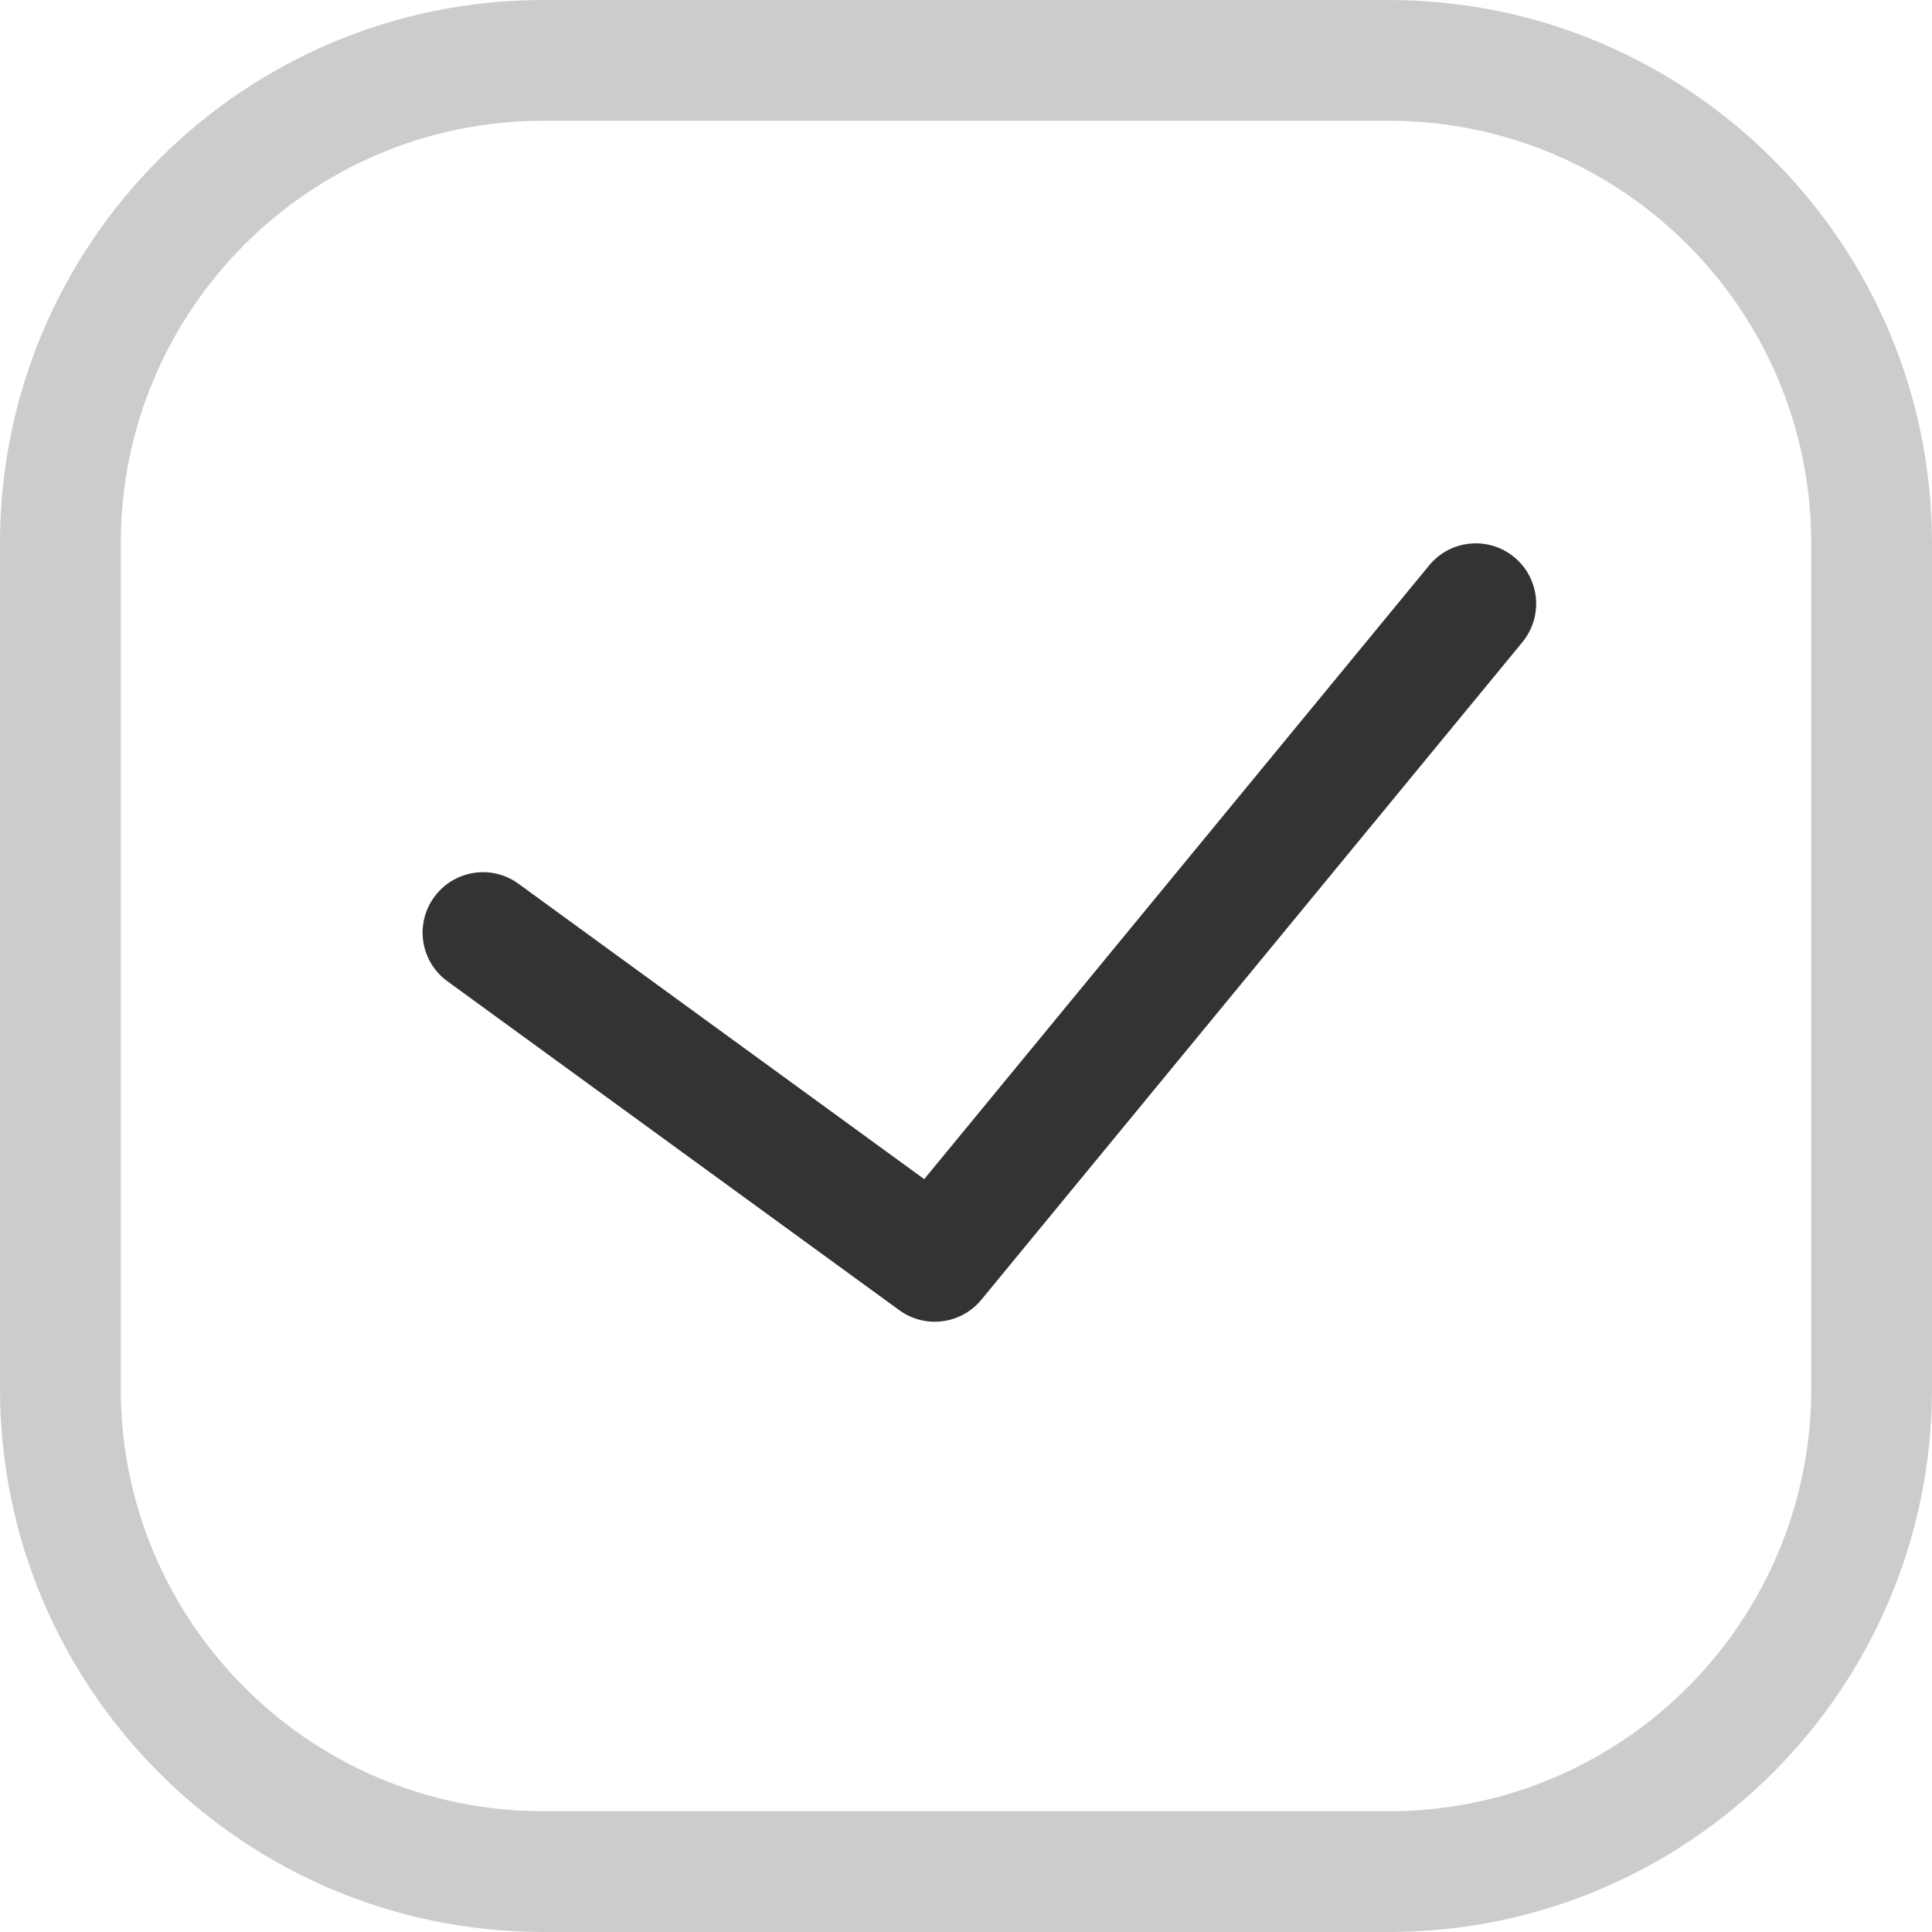 <?xml version="1.0" encoding="UTF-8"?>
<svg width="16px" height="16px" viewBox="0 0 16 16" version="1.1" xmlns="http://www.w3.org/2000/svg" xmlns:xlink="http://www.w3.org/1999/xlink">
    <!-- Generator: Sketch 49 (51002) - http://www.bohemiancoding.com/sketch -->
    <title>icon_agree</title>
    <desc>Created with Sketch.</desc>
    <defs></defs>
    <g id="icon_agree" stroke="none" stroke-width="1" fill="none" fill-rule="evenodd">
        <path d="M4.5,1 C2.567,1 1,2.567 1,4.5 L1,11.5 C1,13.433 2.567,15 4.5,15 L11.5,15 C13.433,15 15,13.433 15,11.5 L15,4.5 C15,2.567 13.433,1 11.5,1 L4.5,1 Z M4.5,0 L11.5,0 C13.985,-4.37150316e-16 16,2.015 16,4.5 L16,11.5 C16,13.985 13.985,16 11.5,16 L4.5,16 C2.015,16 2.49800181e-16,13.985 0,11.5 L0,4.5 C-3.12250226e-16,2.015 2.015,4.99600361e-16 4.5,0 Z" id="Rectangle-26" fill="#CCCCCC" fill-rule="nonzero"></path>
        <path d="M11.836,4.682 C12.011,4.469 12.326,4.438 12.54,4.614 C12.753,4.789 12.783,5.104 12.608,5.318 L8.127,10.764 C7.959,10.968 7.661,11.006 7.447,10.85 L3.706,8.127 C3.482,7.965 3.433,7.652 3.596,7.429 C3.758,7.206 4.071,7.156 4.294,7.319 L7.654,9.765 L11.836,4.682 Z" id="Path-2" fill="#333333" fill-rule="nonzero"></path>
    </g>
</svg>